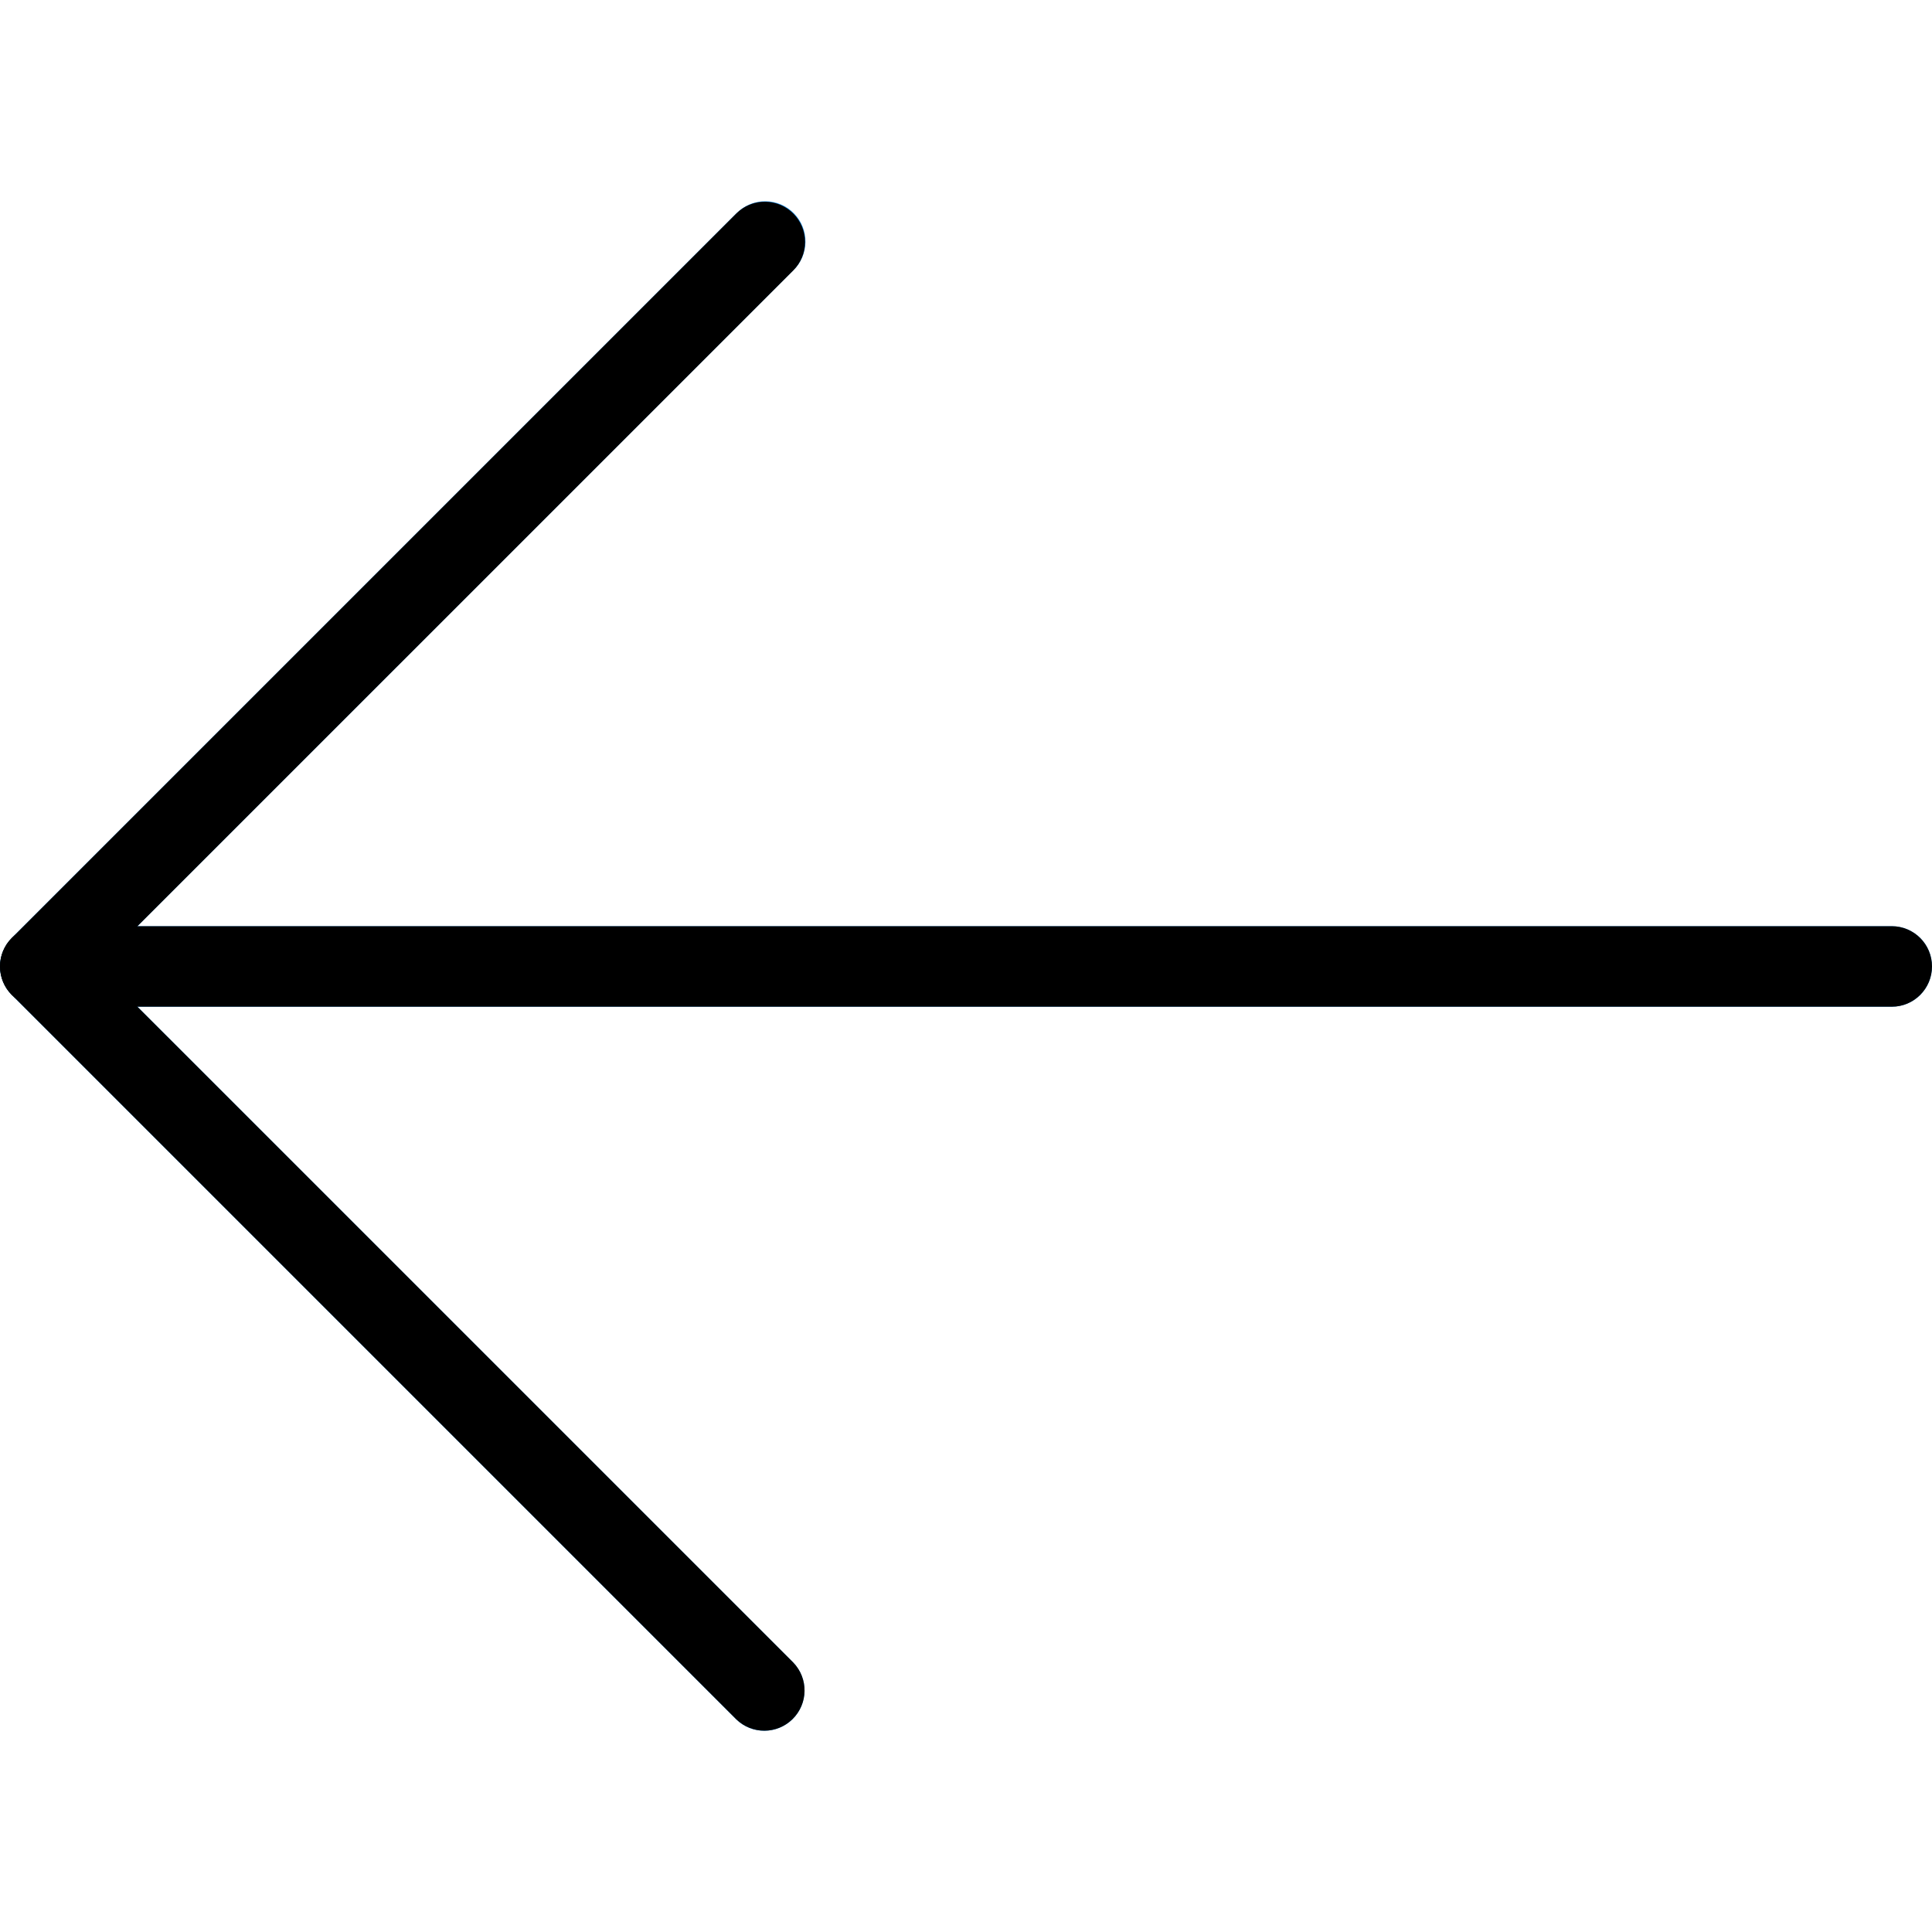 <svg width="40" height="40" viewBox="0 0 40 40" fill="none" xmlns="http://www.w3.org/2000/svg">
<g clip-path="url(#clip0)">
<path d="M0.063 19.691C-0.065 20.003 0.006 20.361 0.245 20.6L15.245 35.6C15.576 35.919 16.104 35.91 16.423 35.579C16.735 35.256 16.735 34.744 16.423 34.421L2.845 20.843L39.167 20.843C39.627 20.843 40 20.47 40 20.009C40 19.549 39.627 19.176 39.167 19.176L2.845 19.176L16.422 5.599C16.753 5.28 16.762 4.752 16.442 4.421C16.122 4.09 15.595 4.081 15.264 4.401C15.257 4.407 15.25 4.414 15.243 4.421L0.243 19.421C0.166 19.498 0.105 19.59 0.063 19.691Z" fill="#2196F3"/>
<path d="M15.833 4.176C16.294 4.176 16.667 4.548 16.668 5.008C16.669 5.23 16.581 5.443 16.423 5.6L2.012 20.01L16.423 34.42C16.743 34.751 16.734 35.278 16.403 35.598C16.08 35.91 15.568 35.91 15.245 35.598L0.245 20.598C-0.08 20.273 -0.08 19.745 0.245 19.42L15.245 4.42C15.401 4.264 15.613 4.176 15.833 4.176Z" fill="black"/>
<path d="M0.833 19.176L39.167 19.176C39.627 19.176 40 19.549 40 20.009C40 20.469 39.627 20.843 39.167 20.843L0.833 20.843C0.373 20.843 -8.0076e-05 20.469 -8.00358e-05 20.009C-3.70161e-06 19.549 0.373 19.176 0.833 19.176Z" fill="black"/>
</g>
<defs>
<clipPath id="clip0">
<rect width="40" height="40" fill="white" transform="translate(40 40) rotate(-180)"/>
</clipPath>
</defs>
</svg>
